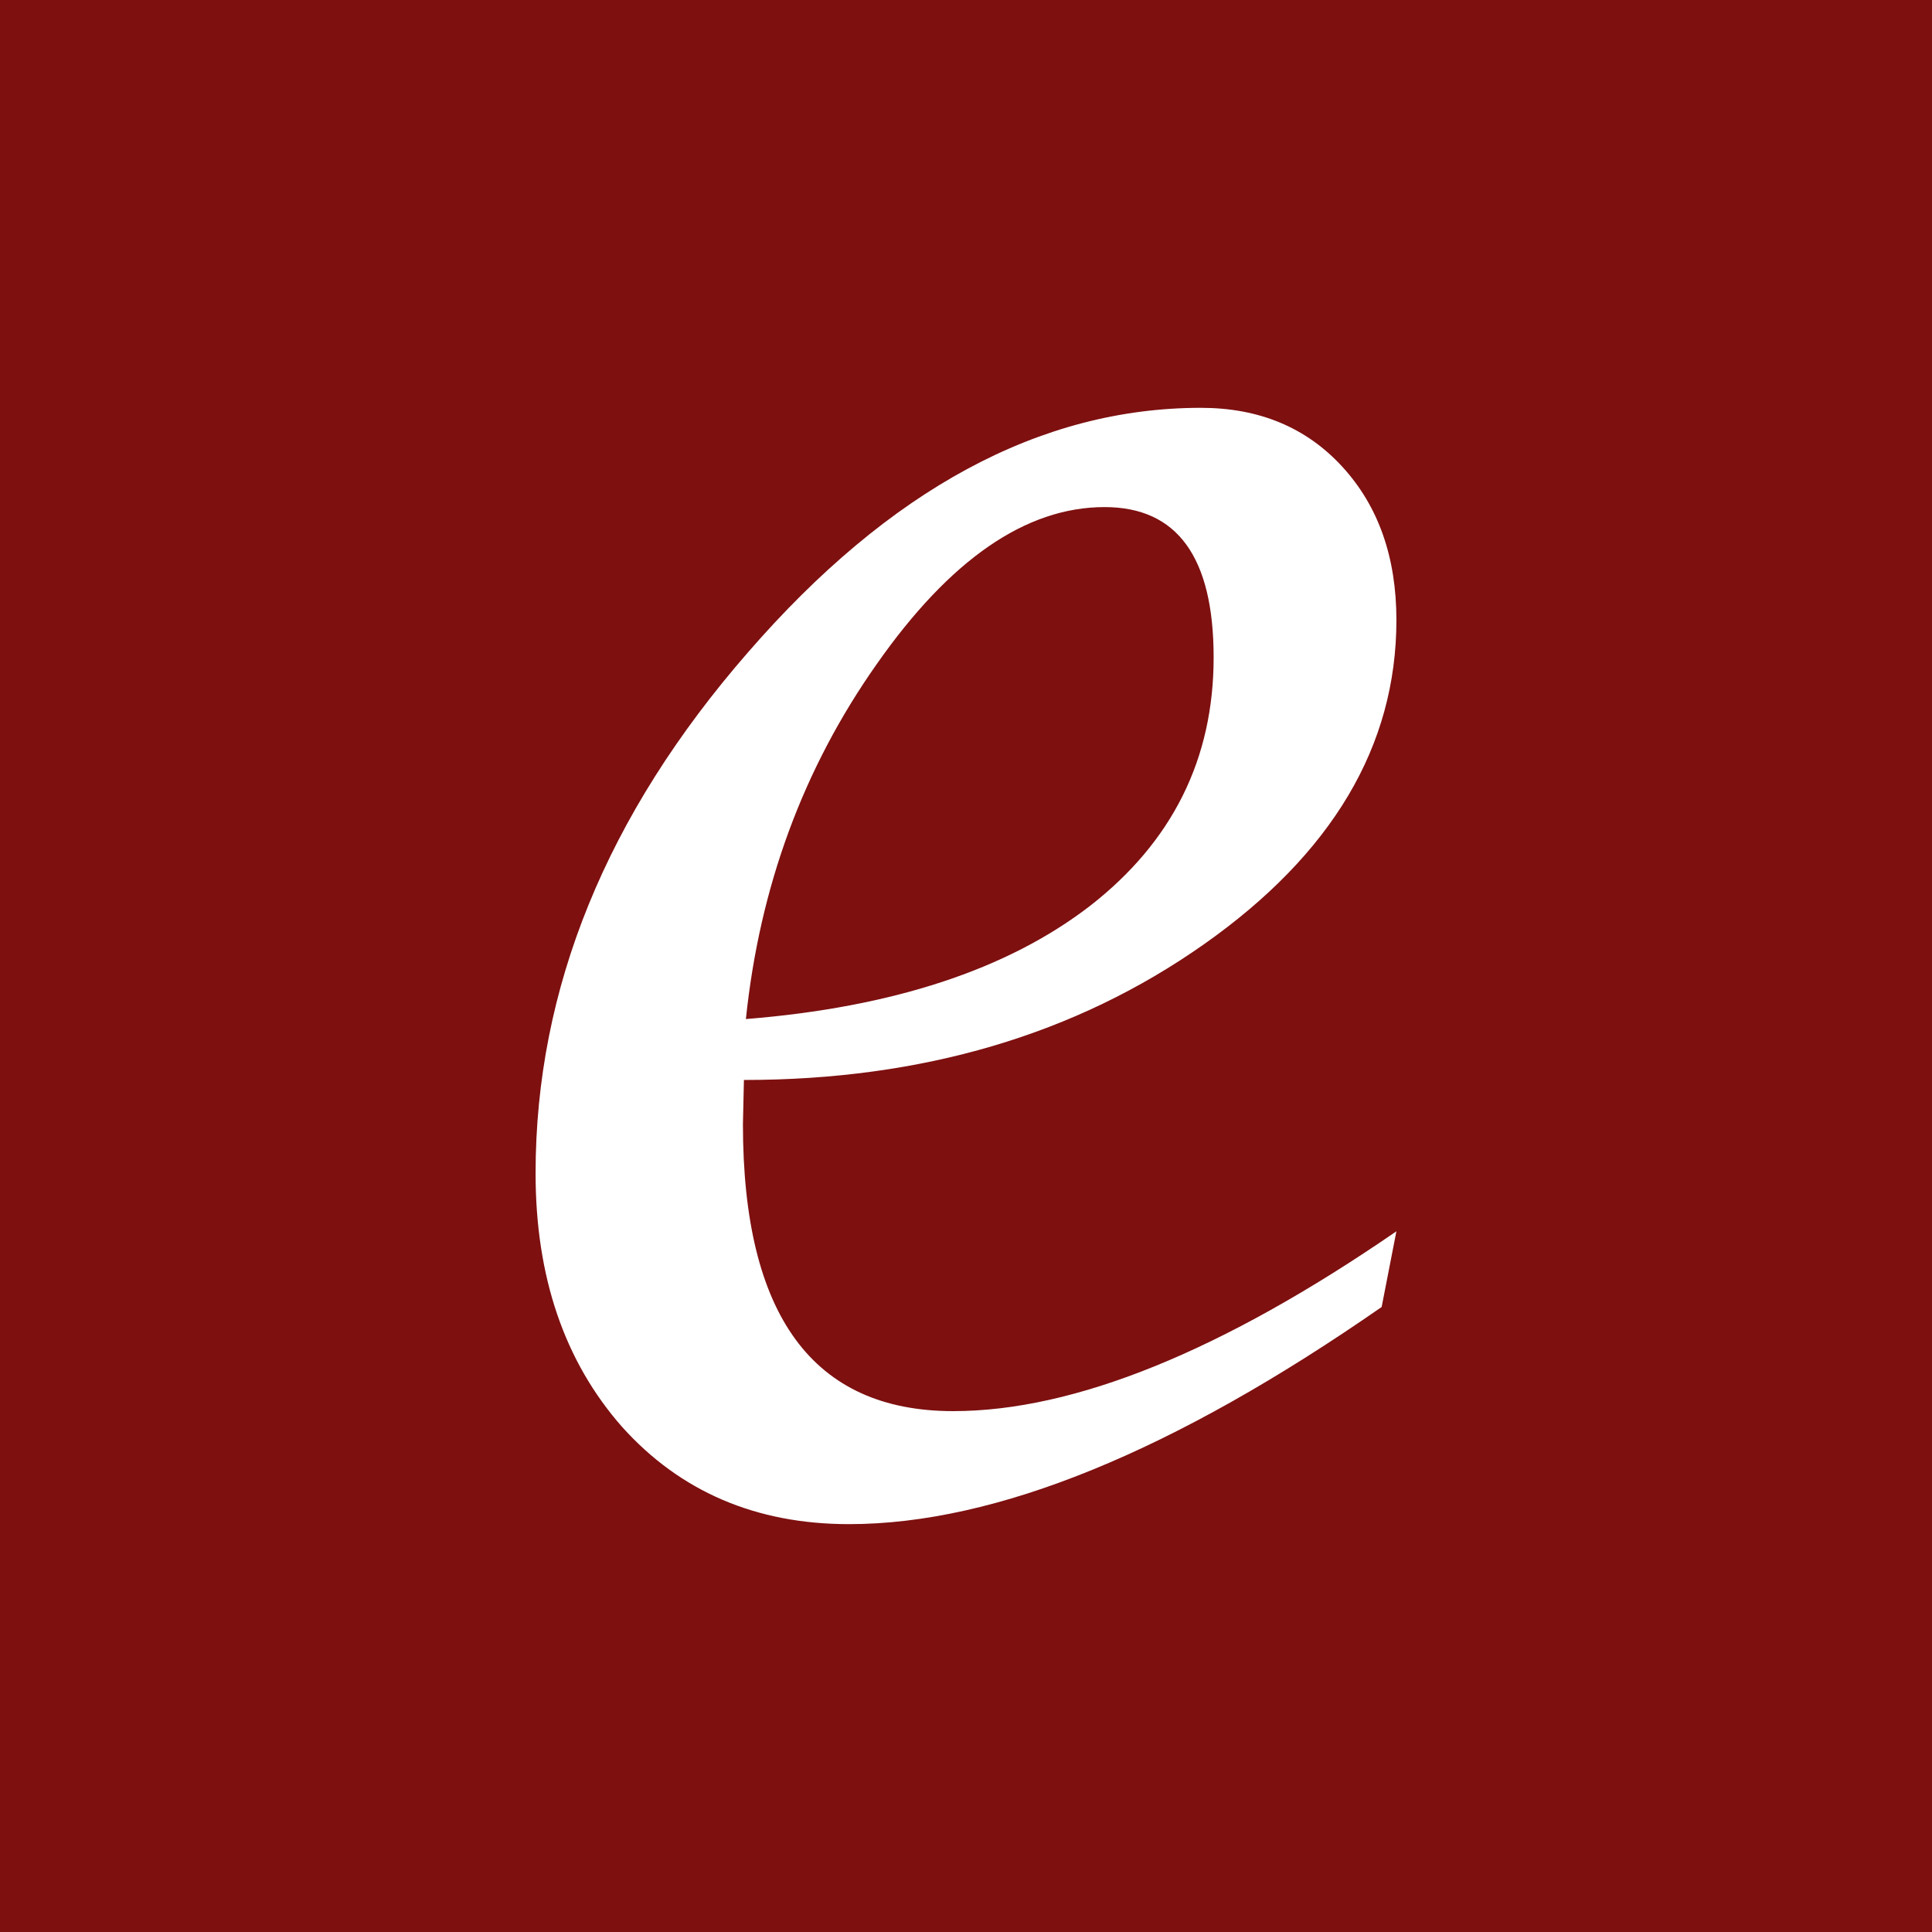<?xml version="1.0" encoding="UTF-8" standalone="no"?>
<!-- Created with Inkscape (http://www.inkscape.org/) -->

<svg
   width="512"
   height="512"
   viewBox="0 0 135.467 135.467"
   version="1.1"
   id="svg5"
   inkscape:version="1.1 (c68e22c387, 2021-05-23)"
   sodipodi:docname="elaborate-lolo.svg"
   xmlns:inkscape="http://www.inkscape.org/namespaces/inkscape"
   xmlns:sodipodi="http://sodipodi.sourceforge.net/DTD/sodipodi-0.dtd"
   xmlns="http://www.w3.org/2000/svg"
   xmlns:svg="http://www.w3.org/2000/svg">
  <sodipodi:namedview
     id="namedview7"
     pagecolor="#505050"
     bordercolor="#eeeeee"
     borderopacity="1"
     inkscape:pageshadow="0"
     inkscape:pageopacity="0"
     inkscape:pagecheckerboard="true"
     inkscape:document-units="mm"
     showgrid="false"
     units="px"
     inkscape:zoom="1"
     inkscape:cx="320.5"
     inkscape:cy="306.5"
     inkscape:window-width="2560"
     inkscape:window-height="1369"
     inkscape:window-x="-8"
     inkscape:window-y="410"
     inkscape:window-maximized="1"
     inkscape:current-layer="layer1" />
  <defs
     id="defs2" />
  <g
     inkscape:label="Layer 1"
     inkscape:groupmode="layer"
     id="layer1">
    <rect
       style="fill:#7e1010;fill-opacity:1;stroke:none;stroke-width:0.794;paint-order:stroke markers fill"
       id="rect846"
       width="135.467"
       height="135.467"
       x="3.5603841e-06"
       y="3.5603841e-06" />
    <g
       aria-label="e"
       id="text6306"
       style="font-size:141.111px;line-height:1.25;font-family:'Lucida Calligraphy';-inkscape-font-specification:'Lucida Calligraphy';stroke-width:0.265">
      <path
         d="m 97.912,86.337 -1.034,5.305 q -21.911,15.227 -37.345,15.227 -9.784,0 -15.916,-6.821 -6.063,-6.89 -6.063,-17.777 0,-19.43 14.883,-36.518 14.883,-17.157 31.764,-17.157 6.132,0 9.922,4.134 3.79,4.134 3.79,10.749 0,13.229 -13.505,22.738 -13.505,9.508 -32.246,9.508 l -0.069,3.101 q 0,20.119 14.745,20.119 12.747,0 31.075,-12.609 z M 52.299,71.454 q 15.434,-1.24 24.116,-7.924 8.682,-6.752 8.682,-17.432 0,-10.542 -7.648,-10.542 -8.268,0 -15.985,11.024 -7.717,10.955 -9.164,24.874 z"
         style="fill:#ffffff"
         id="path1362" />
    </g>
  </g>
</svg>
